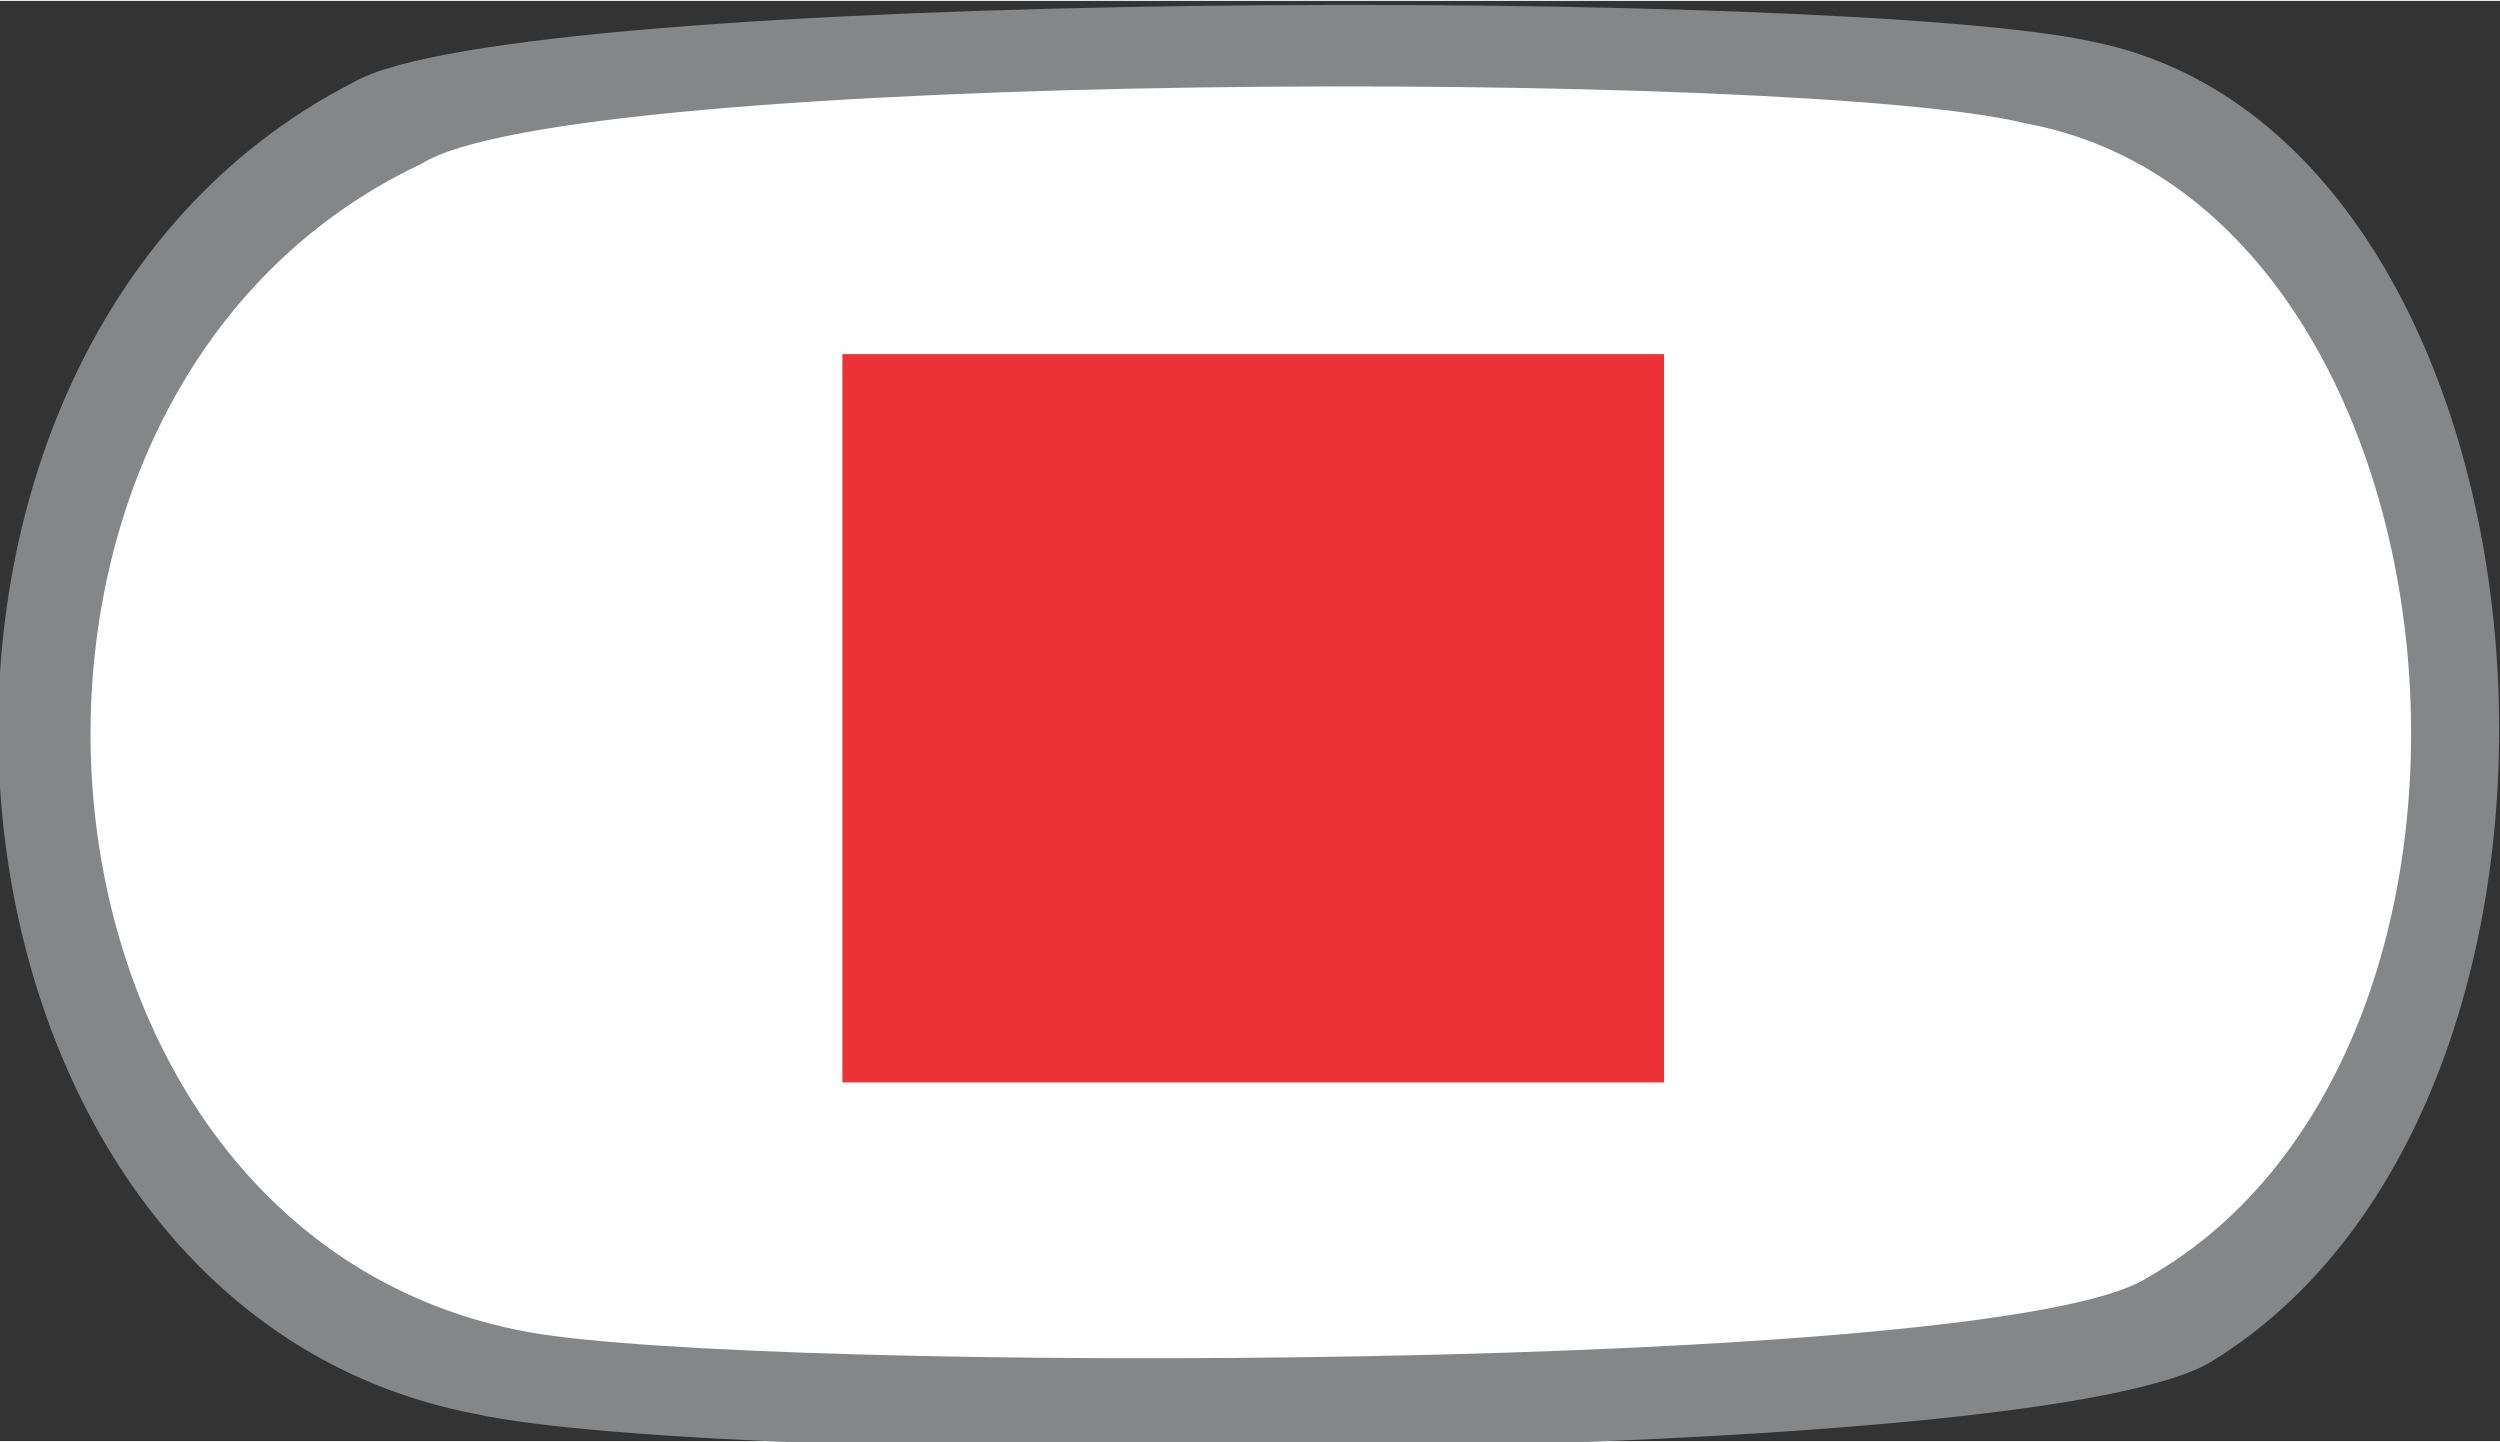 <?xml version="1.0" encoding="UTF-8"?>
<!DOCTYPE svg PUBLIC "-//W3C//DTD SVG 1.1//EN" "http://www.w3.org/Graphics/SVG/1.1/DTD/svg11.dtd">
<!-- Creator: CorelDRAW X8 -->
<svg xmlns="http://www.w3.org/2000/svg" xml:space="preserve" width="10.81mm" height="6.235mm" version="1.1" style="shape-rendering:geometricPrecision; text-rendering:geometricPrecision; image-rendering:optimizeQuality; fill-rule:evenodd; clip-rule:evenodd"
viewBox="0 0 184 106"
 xmlns:xlink="http://www.w3.org/1999/xlink">
 <rect x="0" y="0" width="184" height="106" fill="#333333" stroke="none"/>
 <defs>
  <style type="text/css">
   <![CDATA[
    .fil1 {fill:#FEFEFE}
    .fil0 {fill:#848688}
    .fil2 {fill:#ED3237}
   ]]>
  </style>
 </defs>
 <g id="Capa_x0020_1">
  <g id="_613102976">
   <g>
    <path class="fil0" d="M26 6c-39,20 -33,90 9,98 18,4 116,4 128,-4 32,-20 26,-90 -9,-97 -18,-4 -116,-4 -128,3z"/>
    <path class="fil1" d="M31 12c-36,17 -31,79 8,86 17,3 108,3 119,-4 30,-17 24,-79 -9,-85 -16,-4 -107,-4 -118,3z"/>
   </g>
   <rect class="fil2" x="62" y="26" width="60.474" height="53.603"/>
  </g>
 </g>
</svg>
